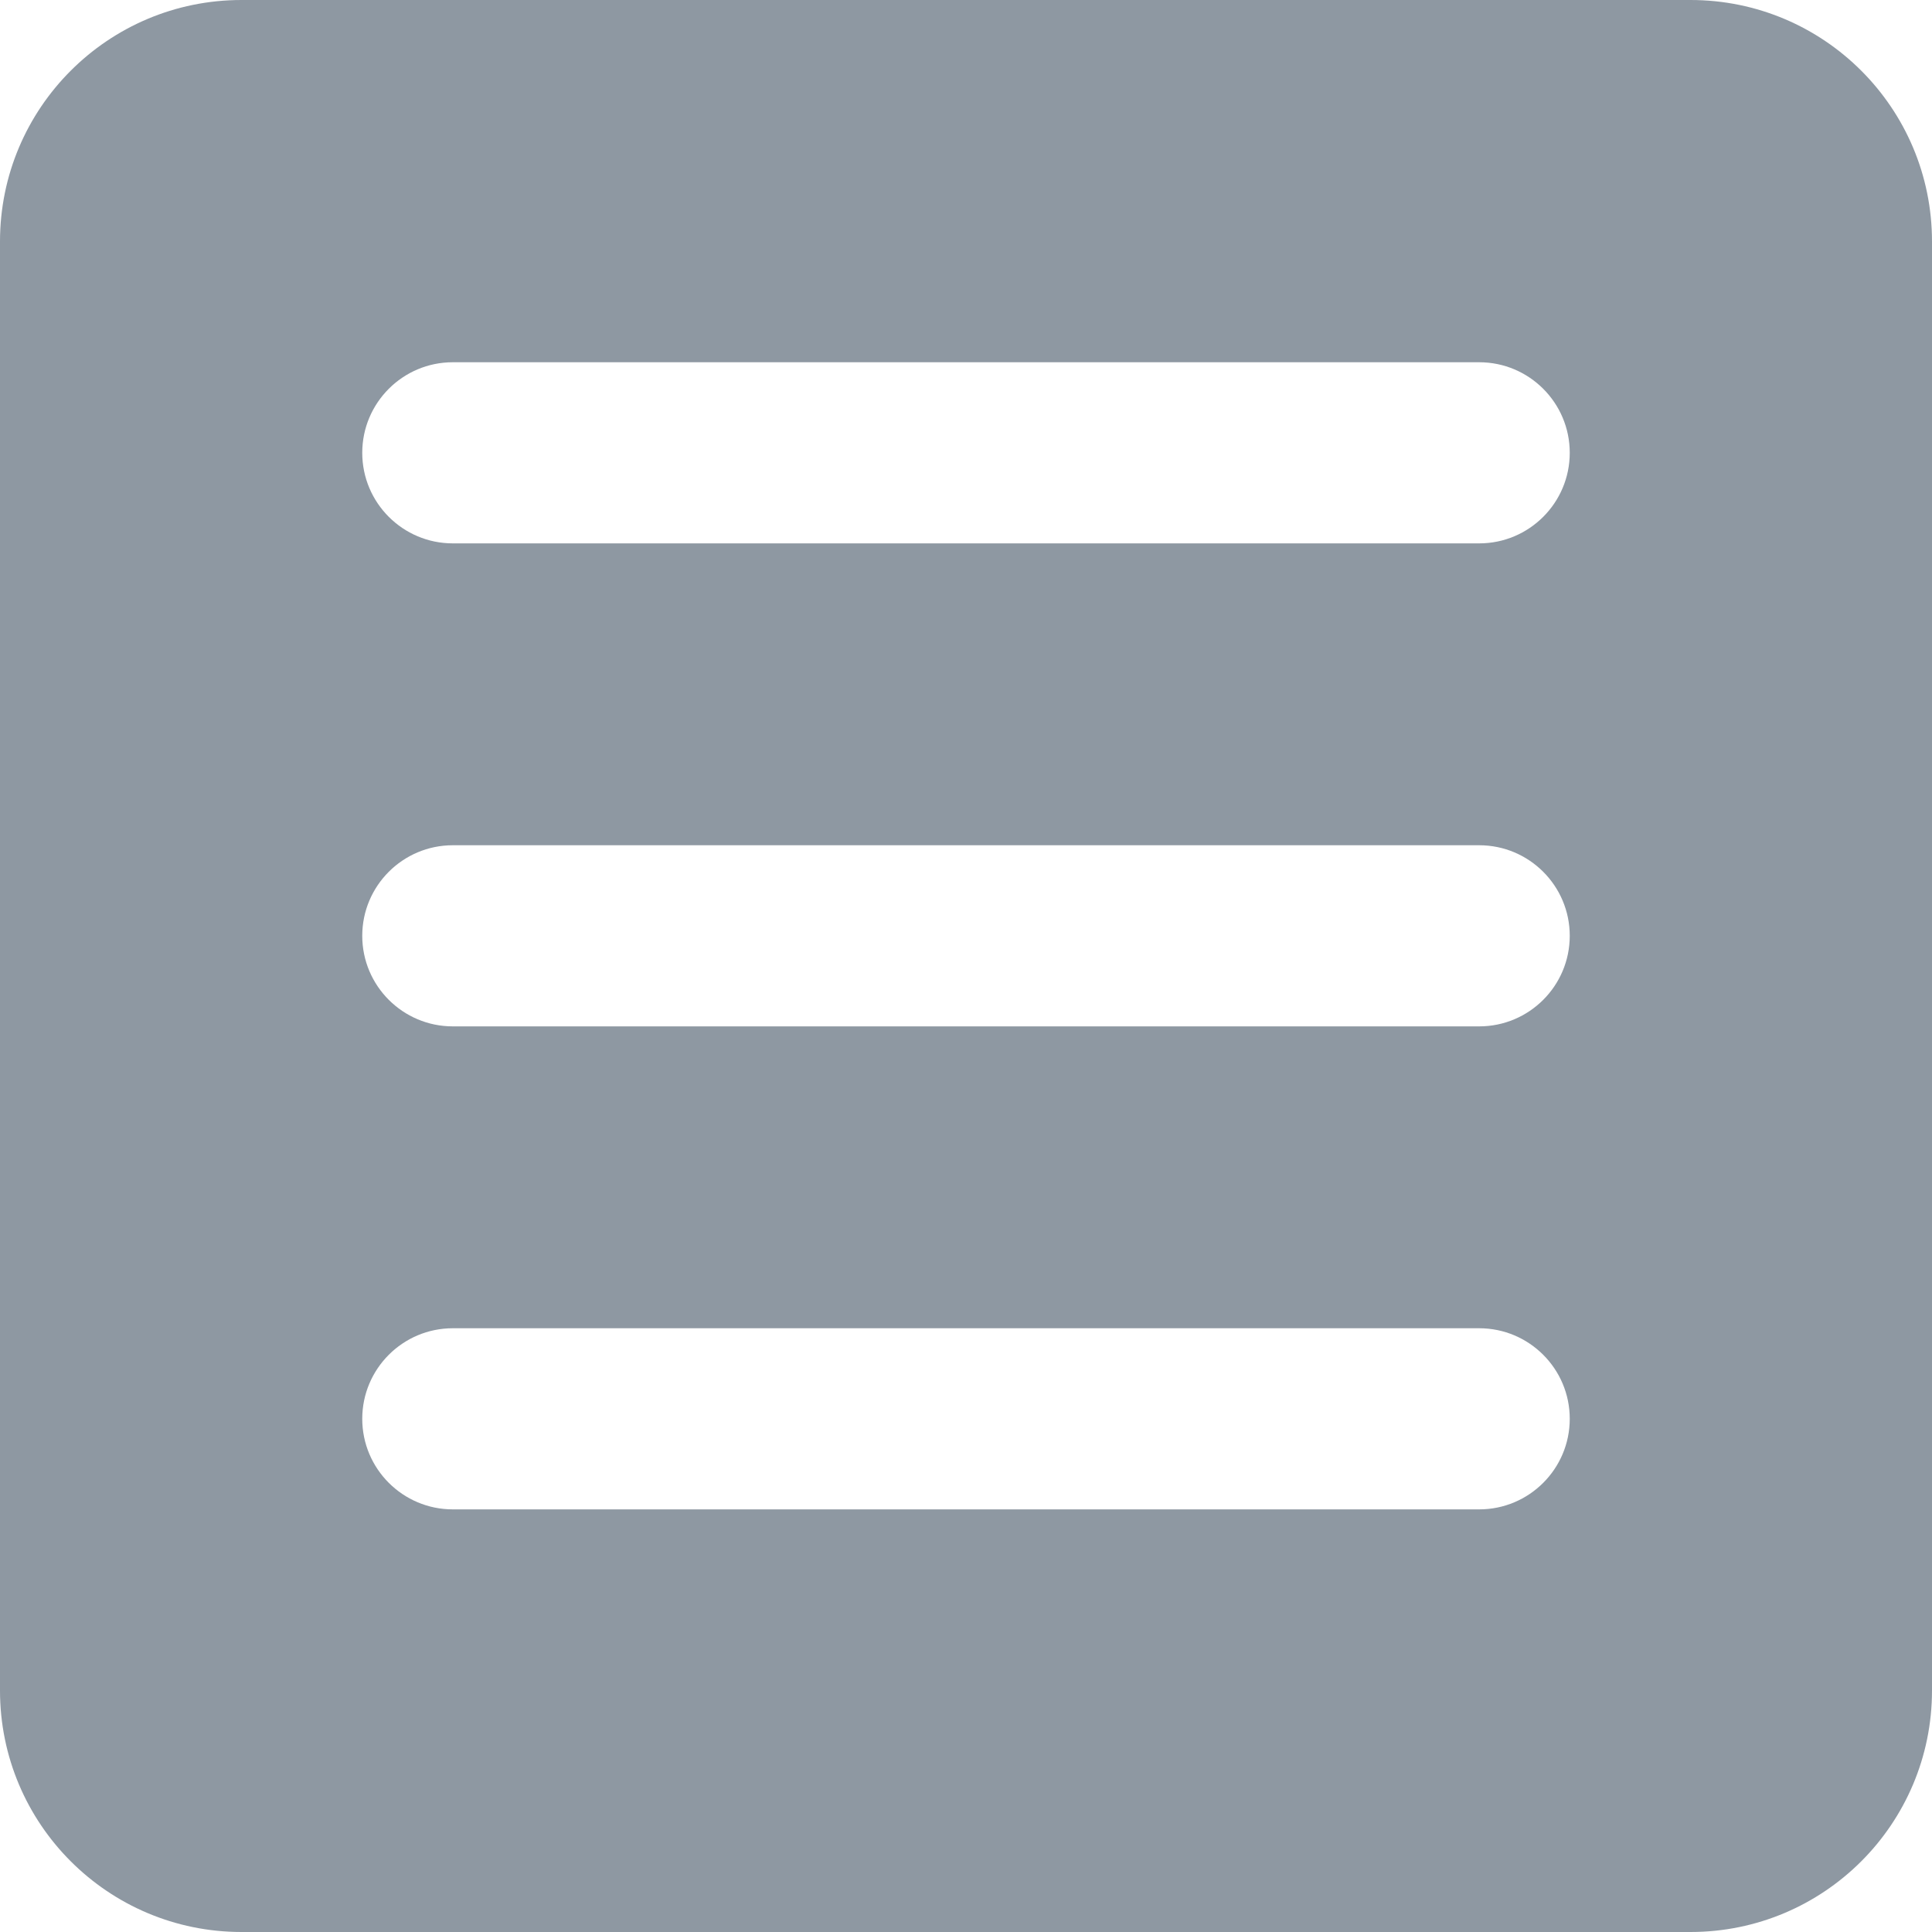<svg width="16" height="16" viewBox="0 0 16 16" fill="none" xmlns="http://www.w3.org/2000/svg">
<path fill-rule="evenodd" clip-rule="evenodd" d="M2 0C0.895 0 0 0.895 0 2V14C0 15.105 0.895 16 2 16H14C15.105 16 16 15.105 16 14V2C16 0.895 15.105 0 14 0H2ZM3.75 7C3.336 7 3 7.336 3 7.75C3 8.164 3.336 8.5 3.75 8.5H12.25C12.664 8.5 13 8.164 13 7.75C13 7.336 12.664 7 12.25 7H3.75ZM3 3.75C3 3.336 3.336 3 3.75 3H12.25C12.664 3 13 3.336 13 3.75C13 4.164 12.664 4.5 12.25 4.5H3.75C3.336 4.5 3 4.164 3 3.75ZM3.75 11C3.336 11 3 11.336 3 11.75C3 12.164 3.336 12.5 3.75 12.5H12.25C12.664 12.5 13 12.164 13 11.75C13 11.336 12.664 11 12.25 11H3.75Z" fill="#8E98A2"/>
</svg>
